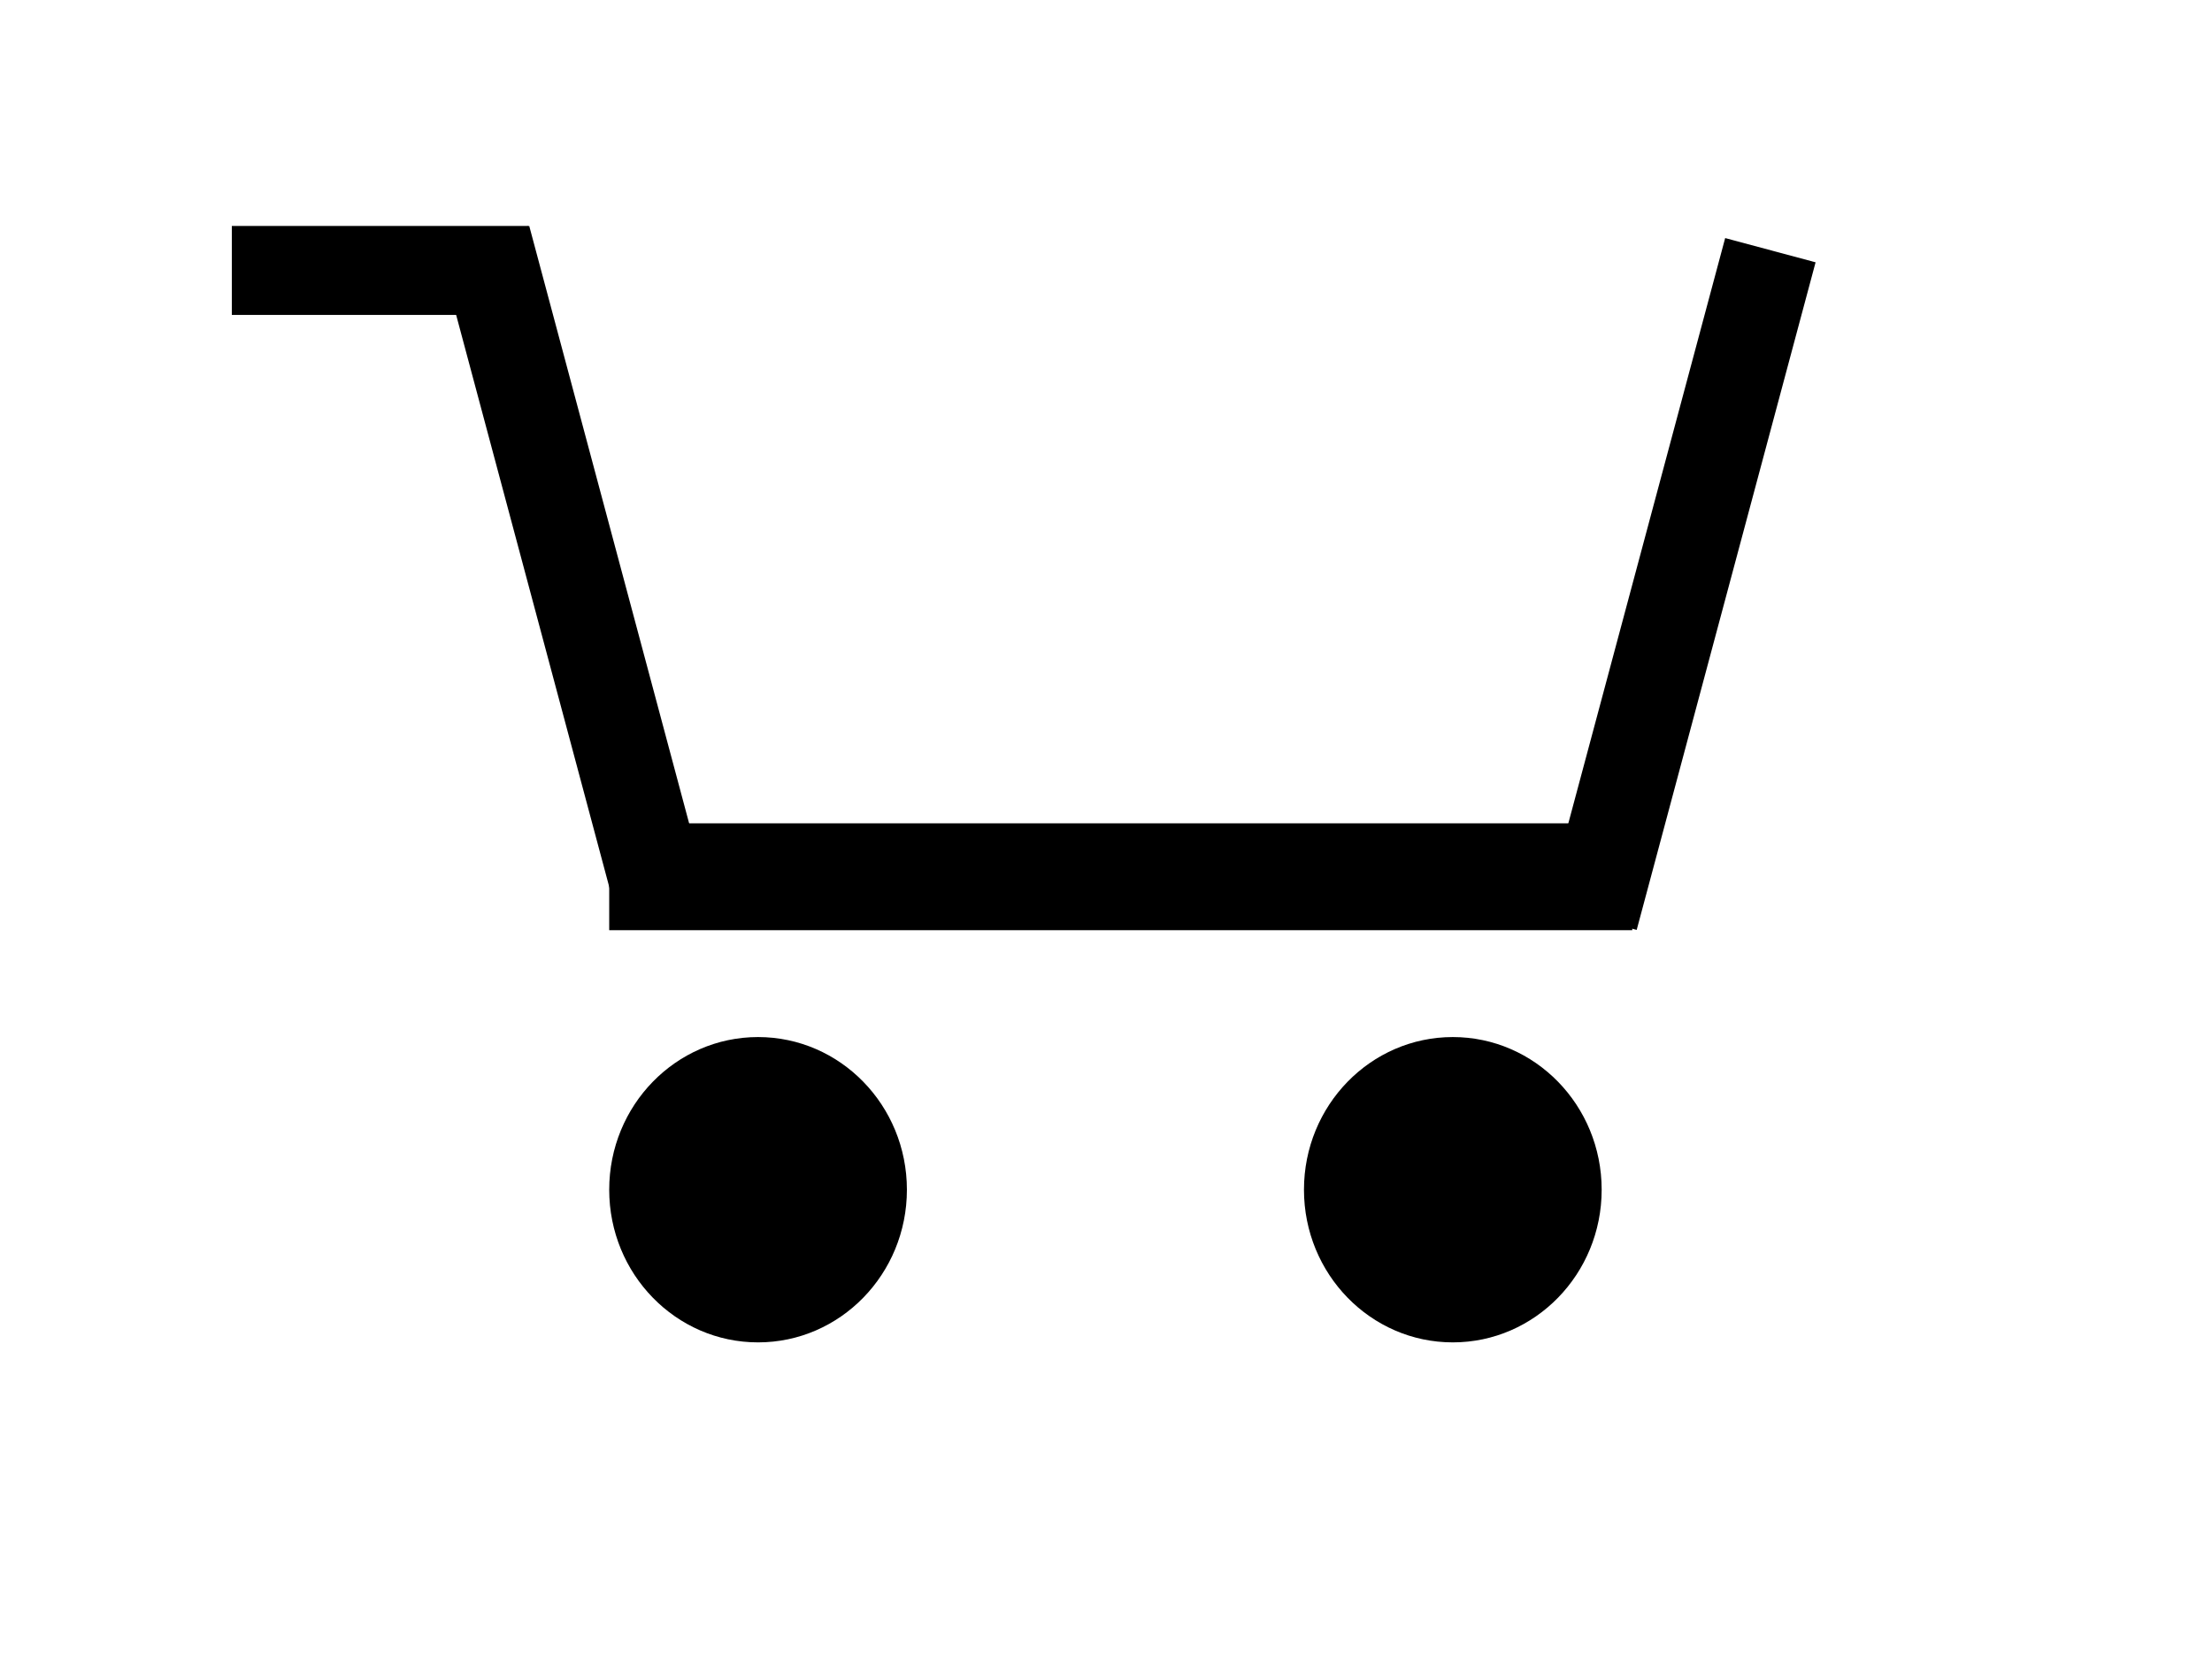 <svg id="eudeaTRBUlA1" xmlns="http://www.w3.org/2000/svg" xmlns:xlink="http://www.w3.org/1999/xlink" viewBox="0 0 640 480" shape-rendering="geometricPrecision" text-rendering="geometricPrecision">
  <rect width="85.799" height="18.063" rx="0" ry="0" transform="matrix(1 0 0 1.425 67.076 65.376)" fill="#000" stroke-width="0"/>
  <rect width="27.08" height="118.719" rx="0" ry="0" transform="matrix(.966-.259 0.436 1.629 126.965 72.385)" fill="#000" stroke-width="0"/>
  <rect width="27.08" height="118.719" rx="0" ry="0" transform="matrix(.966 0.259-.436 1.627 499.145 68.881)" fill="#000" stroke-width="0"/>
  <rect width="296.003" height="30.919" rx="0" ry="0" transform="translate(176.263 238.214)" fill="#000" stroke-width="0"/>
  <ellipse rx="43.066" ry="44.17" transform="translate(219.329 344.222)" fill="#000" stroke-width="0"/>
  <ellipse rx="43.066" ry="44.17" transform="translate(420.345 344.222)" fill="#000" stroke-width="0"/>
</svg>